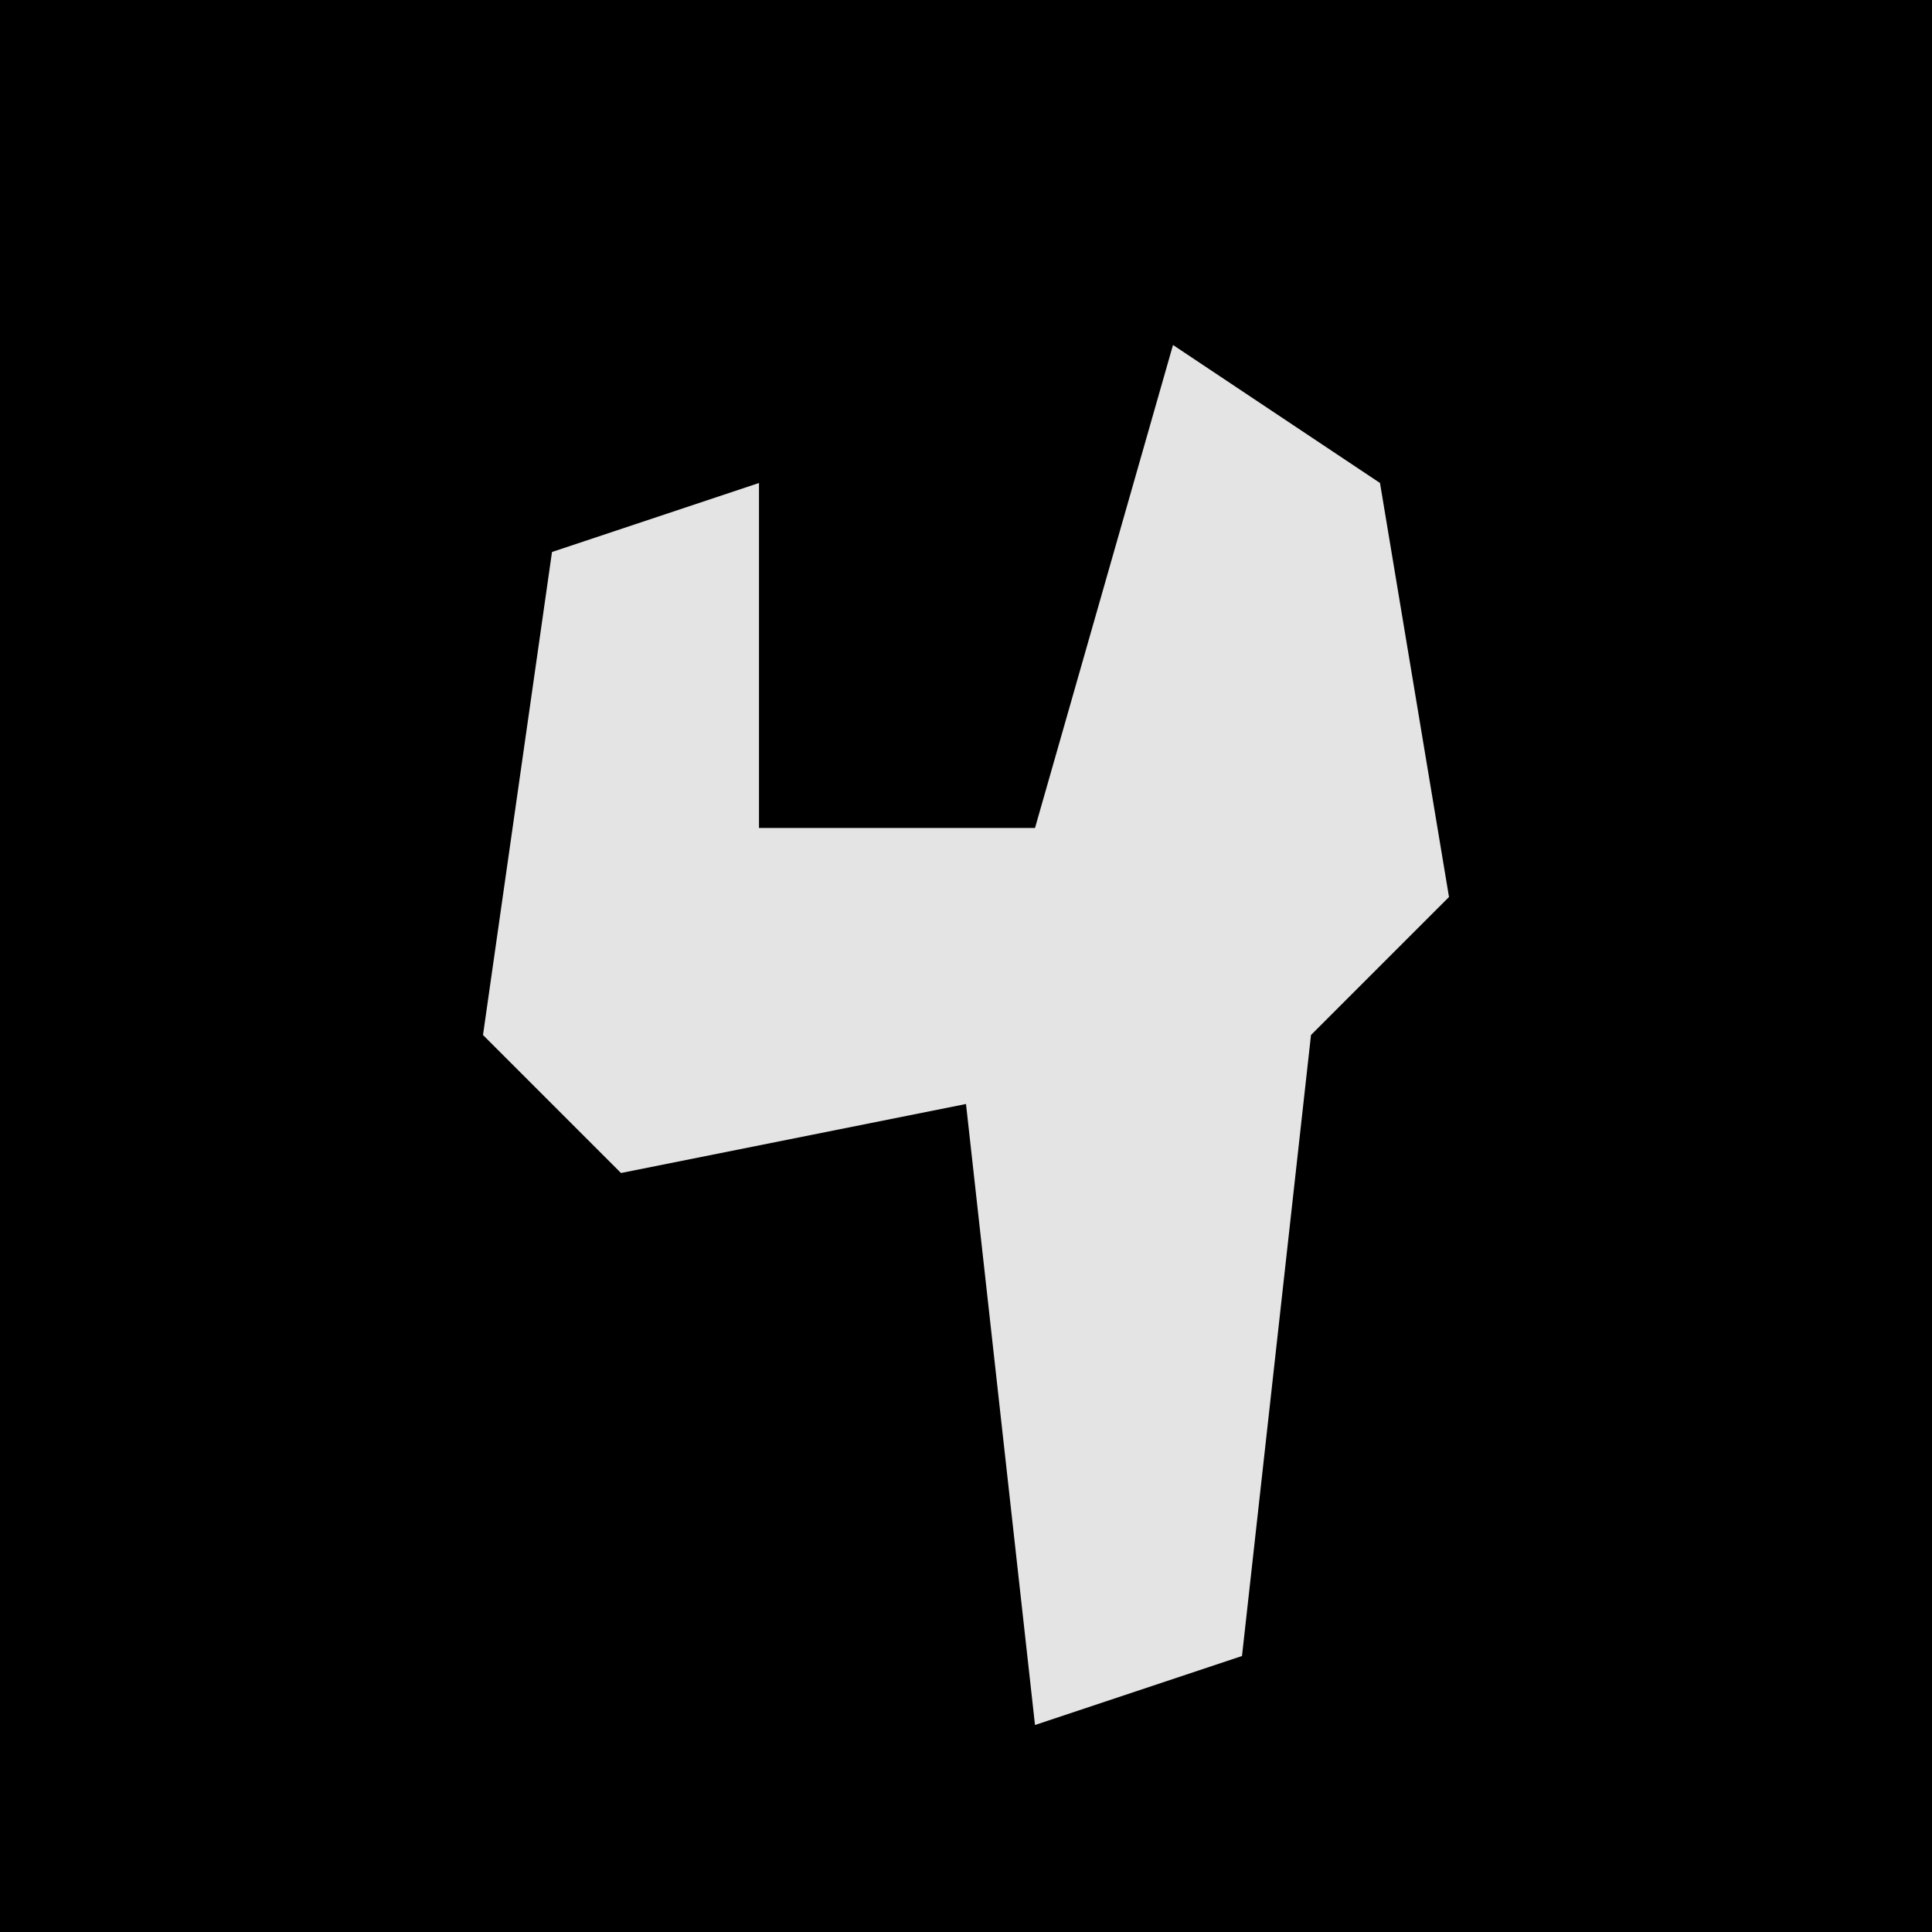<?xml version="1.0" encoding="UTF-8"?>
<svg version="1.1" xmlns="http://www.w3.org/2000/svg" width="28" height="28">
<path d="M0,0 L28,0 L28,28 L0,28 Z " fill="#000000" transform="translate(0,0)"/>
<path d="M0,0 L3,2 L4,8 L2,10 L1,19 L-2,20 L-3,11 L-8,12 L-10,10 L-9,3 L-6,2 L-6,7 L-2,7 Z " fill="#E4E4E4" transform="translate(17,5)"/>
</svg>
